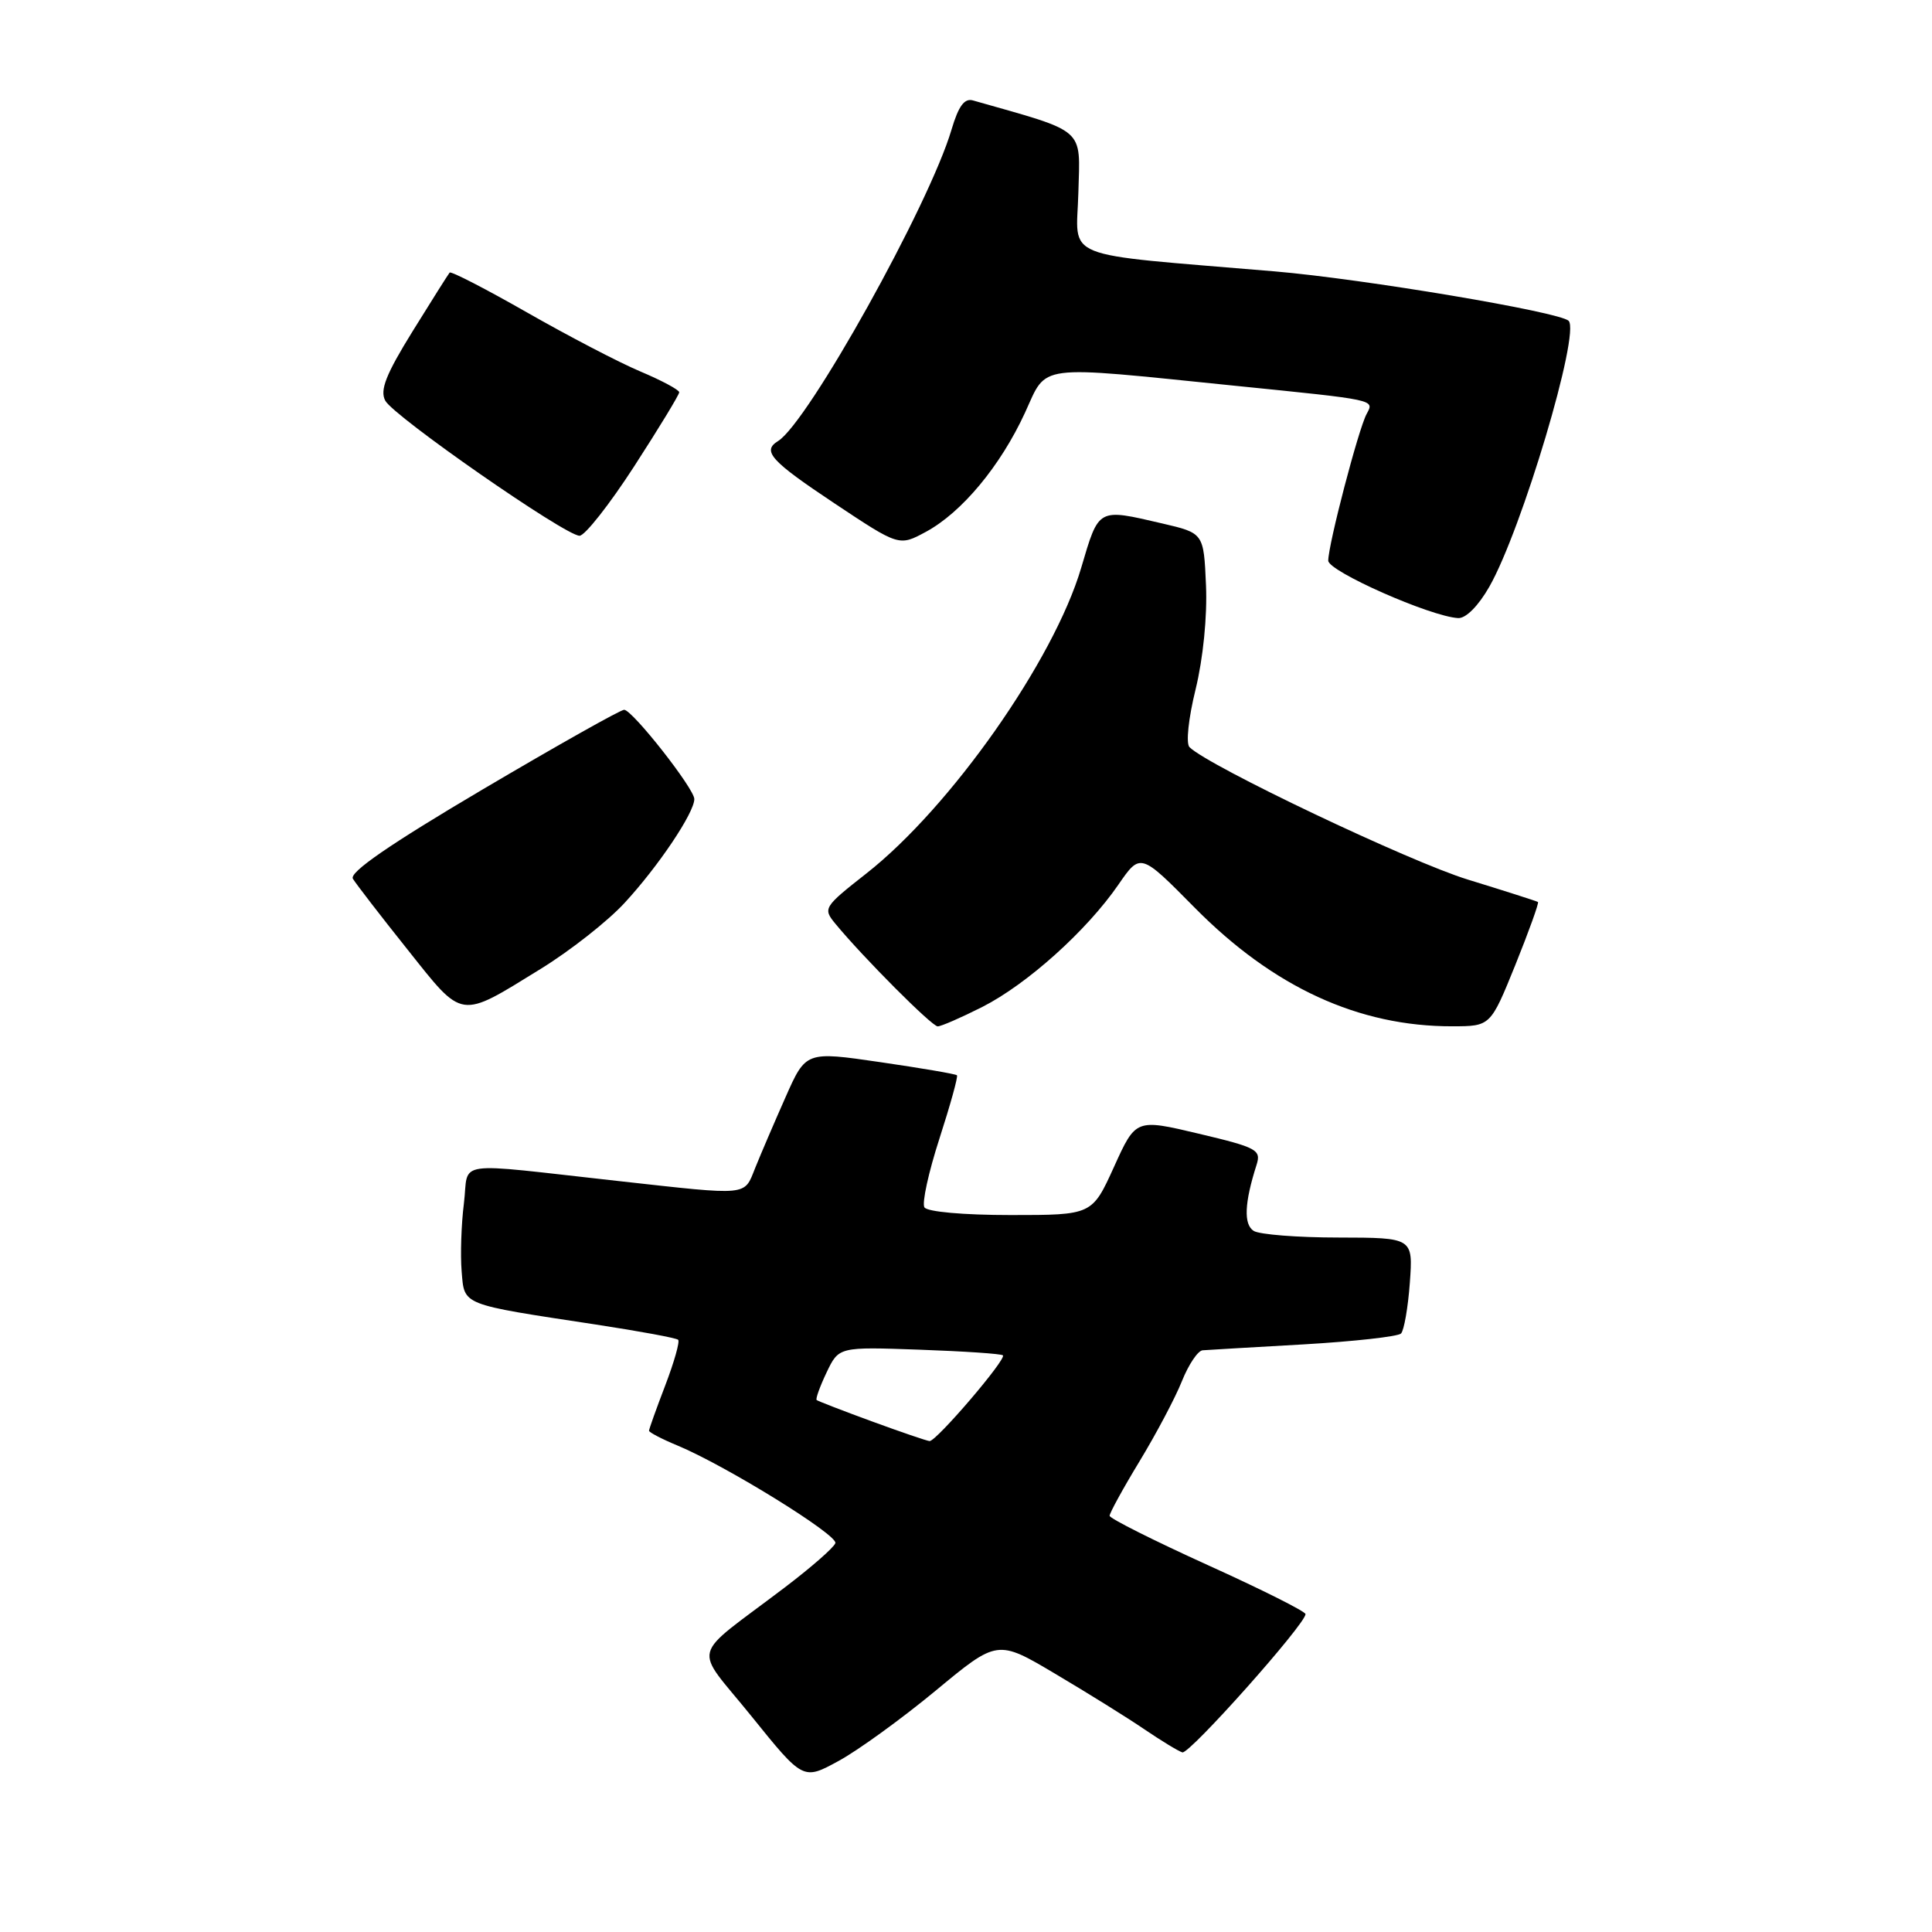 <?xml version="1.0" encoding="UTF-8" standalone="no"?>
<!DOCTYPE svg PUBLIC "-//W3C//DTD SVG 1.1//EN" "http://www.w3.org/Graphics/SVG/1.1/DTD/svg11.dtd" >
<svg xmlns="http://www.w3.org/2000/svg" xmlns:xlink="http://www.w3.org/1999/xlink" version="1.1" viewBox="0 0 256 256">
 <g >
 <path fill="currentColor"
d=" M 123.98 224.02 C 132.16 217.24 132.16 217.24 139.83 221.79 C 144.05 224.29 149.34 227.58 151.59 229.11 C 153.84 230.64 156.12 232.03 156.67 232.20 C 157.59 232.48 172.95 215.24 172.99 213.88 C 172.99 213.53 167.17 210.61 160.03 207.38 C 152.90 204.14 147.05 201.21 147.03 200.85 C 147.02 200.50 148.80 197.24 151.00 193.62 C 153.20 189.99 155.73 185.22 156.61 183.01 C 157.49 180.81 158.73 178.96 159.36 178.92 C 159.99 178.87 165.99 178.52 172.70 178.14 C 179.41 177.75 185.23 177.10 185.64 176.70 C 186.04 176.29 186.57 173.27 186.81 169.98 C 187.24 164.00 187.24 164.00 177.37 163.98 C 171.94 163.98 166.88 163.58 166.12 163.10 C 164.77 162.24 164.89 159.39 166.50 154.35 C 167.13 152.36 166.56 152.05 158.84 150.22 C 150.50 148.24 150.50 148.24 147.61 154.62 C 144.71 161.00 144.71 161.00 133.92 161.00 C 127.68 161.00 122.85 160.57 122.49 159.98 C 122.14 159.42 123.04 155.32 124.48 150.87 C 125.92 146.41 126.97 142.64 126.80 142.48 C 126.64 142.31 122.06 141.53 116.64 140.74 C 106.78 139.30 106.78 139.30 104.08 145.40 C 102.59 148.76 100.79 152.96 100.07 154.75 C 98.55 158.52 99.45 158.43 82.00 156.50 C 59.53 154.02 62.19 153.63 61.47 159.46 C 61.12 162.23 60.99 166.28 61.17 168.46 C 61.55 173.01 60.94 172.77 78.97 175.51 C 84.72 176.39 89.63 177.29 89.86 177.53 C 90.10 177.77 89.33 180.48 88.15 183.57 C 86.97 186.65 86.00 189.36 86.00 189.58 C 86.00 189.79 87.69 190.68 89.75 191.53 C 96.15 194.19 111.03 203.39 110.69 204.47 C 110.52 205.04 107.47 207.70 103.94 210.38 C 91.22 220.04 91.80 217.77 99.59 227.43 C 106.42 235.90 106.42 235.90 111.11 233.34 C 113.69 231.94 119.48 227.74 123.98 224.02 Z  M 130.17 133.42 C 136.10 130.41 143.99 123.32 148.18 117.24 C 151.11 112.99 151.11 112.99 158.30 120.27 C 168.71 130.81 180.02 136.02 192.46 135.99 C 197.50 135.98 197.50 135.98 200.79 127.86 C 202.59 123.39 203.94 119.64 203.79 119.52 C 203.63 119.41 199.45 118.07 194.50 116.55 C 186.76 114.17 160.19 101.53 157.62 99.01 C 157.12 98.52 157.47 95.21 158.43 91.31 C 159.42 87.24 159.98 81.66 159.80 77.55 C 159.50 70.64 159.50 70.64 154.00 69.36 C 145.40 67.36 145.63 67.24 143.26 75.25 C 139.63 87.52 125.96 106.97 114.81 115.73 C 109.12 120.20 109.02 120.37 110.70 122.41 C 114.39 126.88 123.48 136.00 124.25 136.00 C 124.70 136.00 127.36 134.84 130.17 133.42 Z  M 71.60 128.41 C 75.51 126.01 80.54 122.06 82.77 119.63 C 87.24 114.79 92.00 107.69 92.00 105.88 C 92.00 104.50 83.84 94.12 82.71 94.05 C 82.27 94.02 73.84 98.77 63.96 104.60 C 51.64 111.88 46.25 115.59 46.76 116.44 C 47.17 117.11 50.42 121.34 54.00 125.82 C 61.45 135.18 60.78 135.08 71.60 128.41 Z  M 197.34 77.75 C 201.64 70.21 209.43 44.10 207.85 42.51 C 206.67 41.33 180.66 36.96 168.91 35.96 C 139.96 33.51 142.66 34.59 142.89 25.50 C 143.12 16.80 144.05 17.61 128.93 13.31 C 127.79 12.98 127.01 14.05 126.08 17.18 C 123.14 27.14 107.07 55.98 103.10 58.44 C 100.94 59.77 102.11 61.06 110.56 66.69 C 119.13 72.39 119.13 72.39 122.67 70.48 C 127.44 67.91 132.57 61.74 135.82 54.68 C 138.82 48.16 136.94 48.40 163.50 51.10 C 182.57 53.03 182.11 52.93 181.08 54.86 C 179.99 56.89 176.00 72.16 176.00 74.29 C 176.00 75.70 189.53 81.69 193.21 81.90 C 194.23 81.96 195.89 80.29 197.34 77.75 Z  M 84.04 61.78 C 87.32 56.71 90.00 52.30 90.00 51.98 C 90.00 51.66 87.69 50.42 84.87 49.23 C 82.04 48.04 75.28 44.51 69.83 41.40 C 64.38 38.29 59.77 35.91 59.58 36.12 C 59.40 36.33 57.19 39.83 54.67 43.90 C 51.13 49.62 50.31 51.71 51.05 53.09 C 52.16 55.17 74.89 70.98 76.79 70.99 C 77.49 71.00 80.76 66.85 84.04 61.78 Z  M 115.50 188.33 C 111.65 186.92 108.37 185.65 108.21 185.51 C 108.05 185.36 108.64 183.72 109.53 181.85 C 111.15 178.46 111.15 178.46 121.83 178.84 C 127.70 179.05 132.68 179.38 132.89 179.59 C 133.41 180.07 124.04 191.02 123.17 190.95 C 122.80 190.92 119.35 189.74 115.50 188.33 Z "/>
</g>
</svg>